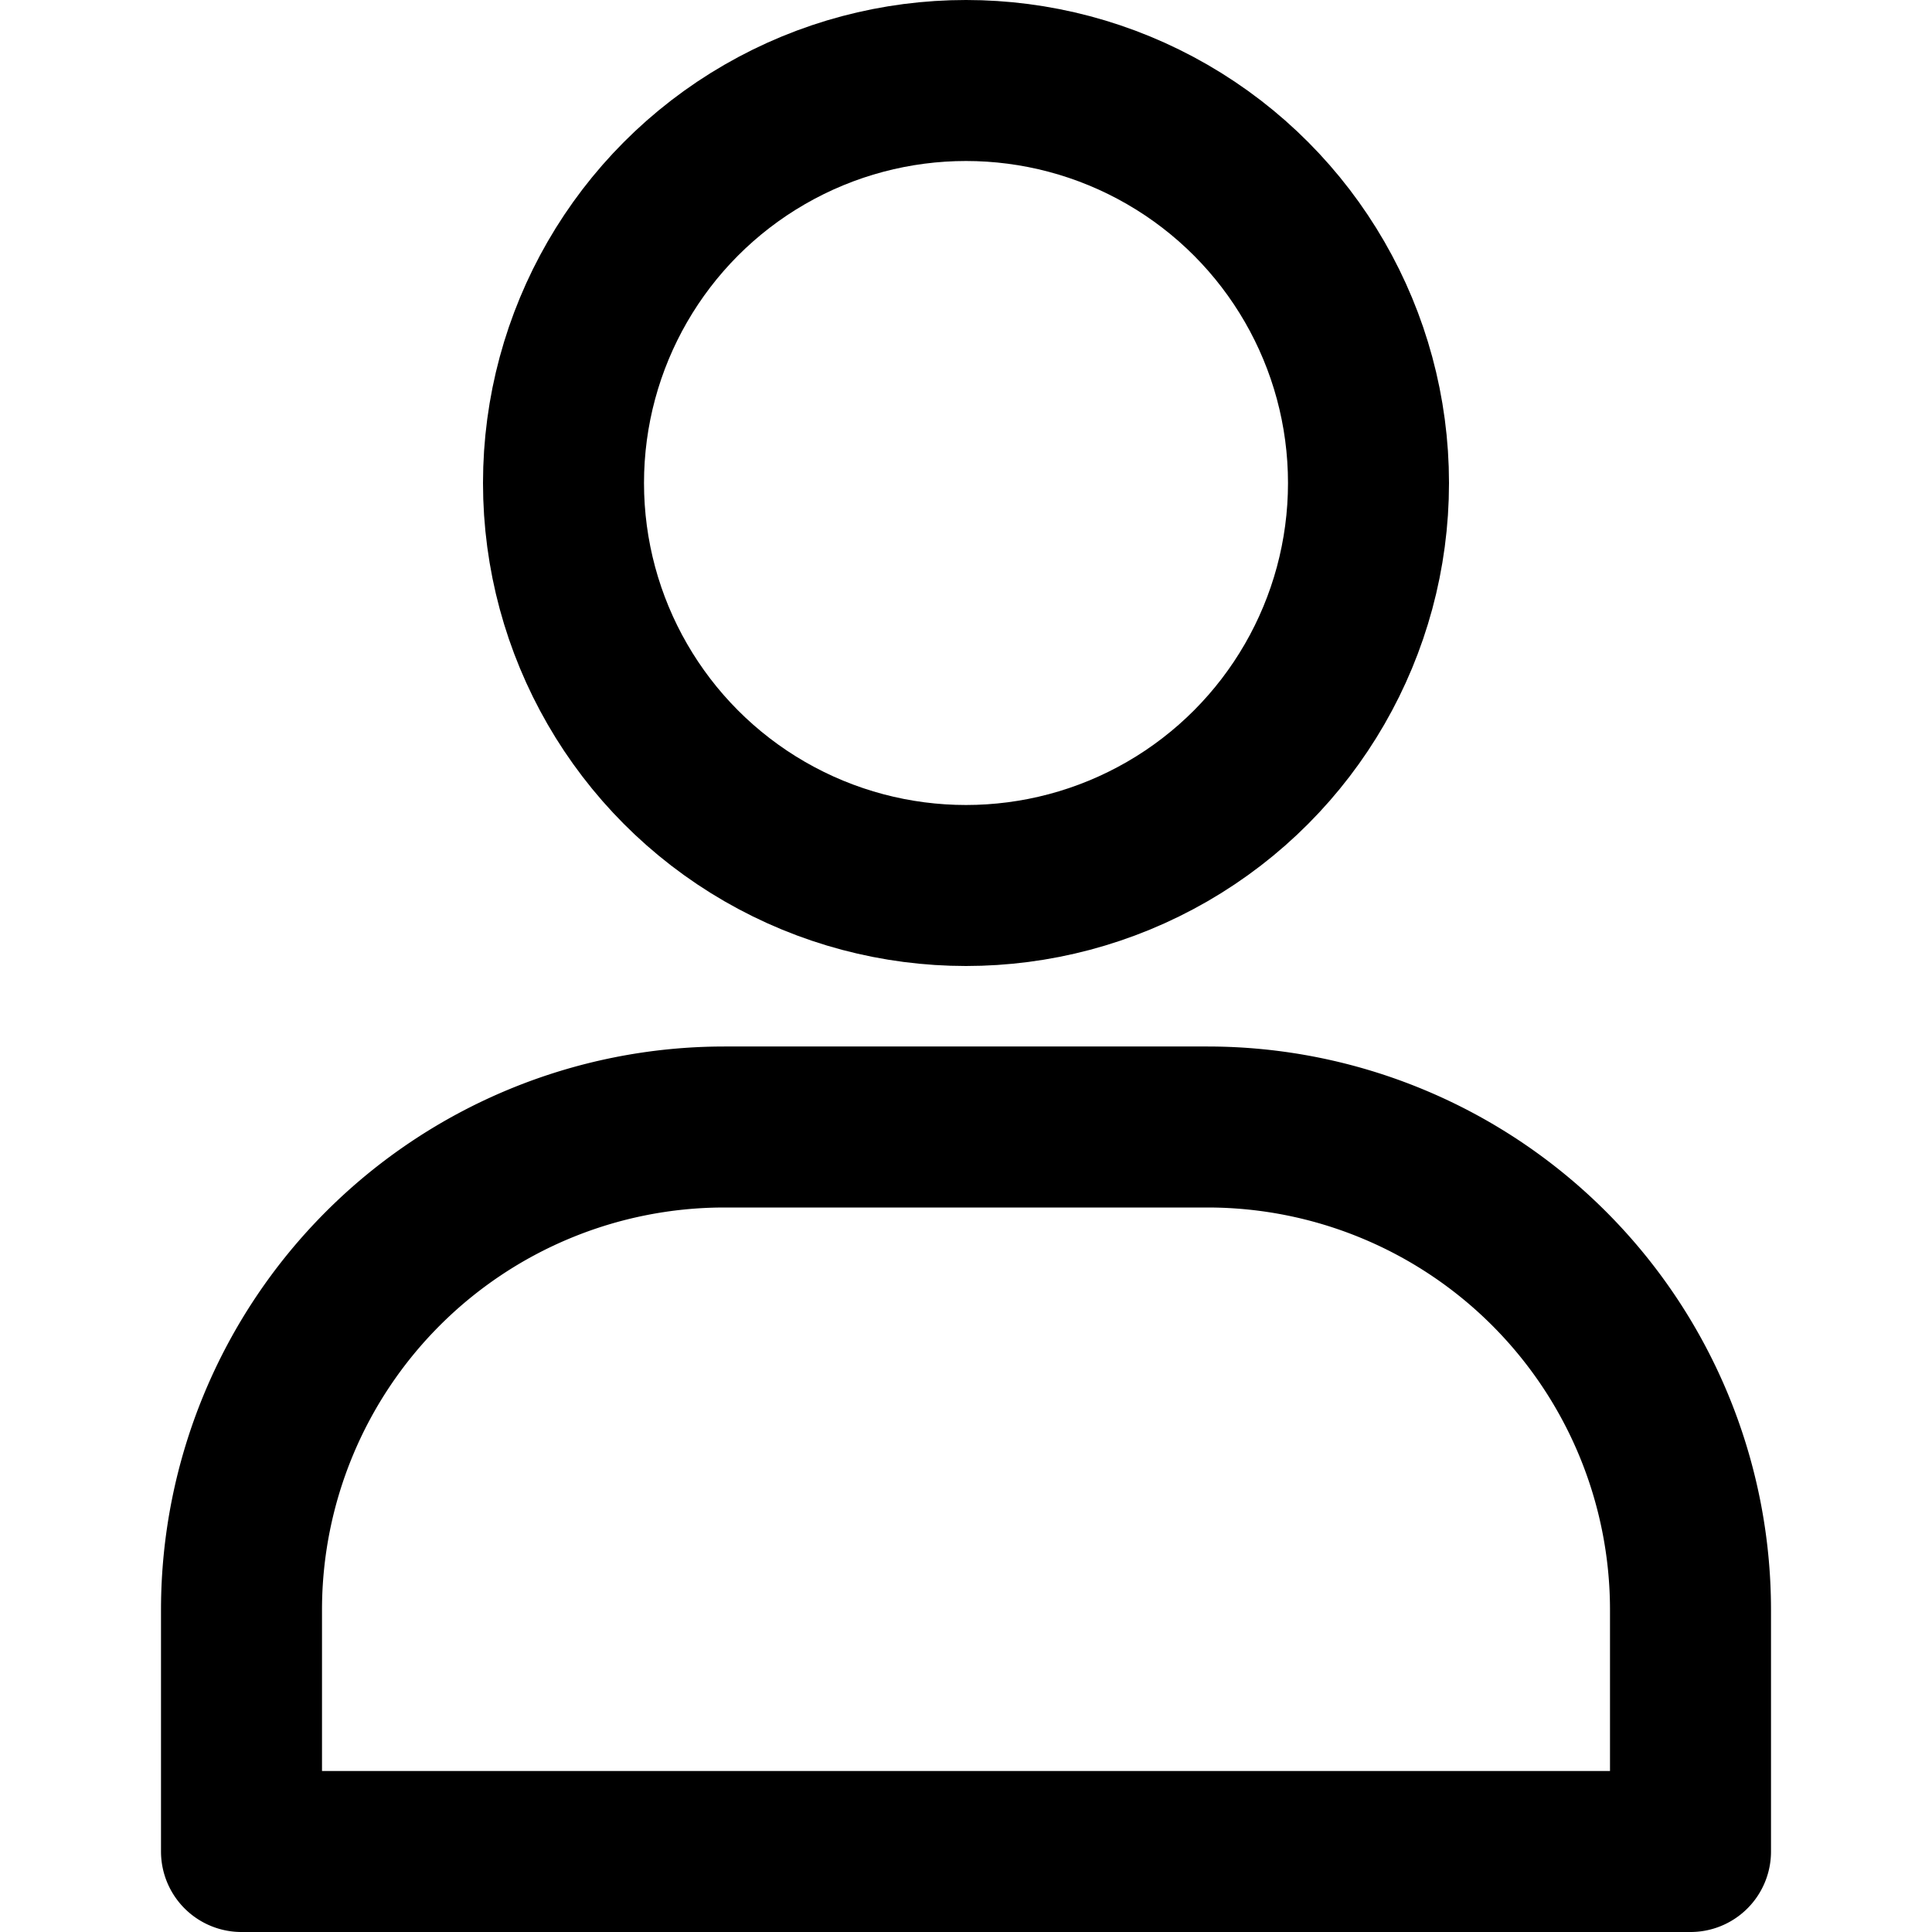 <svg xmlns="http://www.w3.org/2000/svg" viewBox="0 0 24 24"><g data-name="05-Profile" fill="none" stroke="#000" stroke-linecap="round" stroke-linejoin="round" stroke-width="2"><circle cx="12" cy="6" r="5"/><path d="M9 14h6a6 6 0 0 1 6 6v3h0H3h0v-3a6 6 0 0 1 6-6Z"/></g></svg>